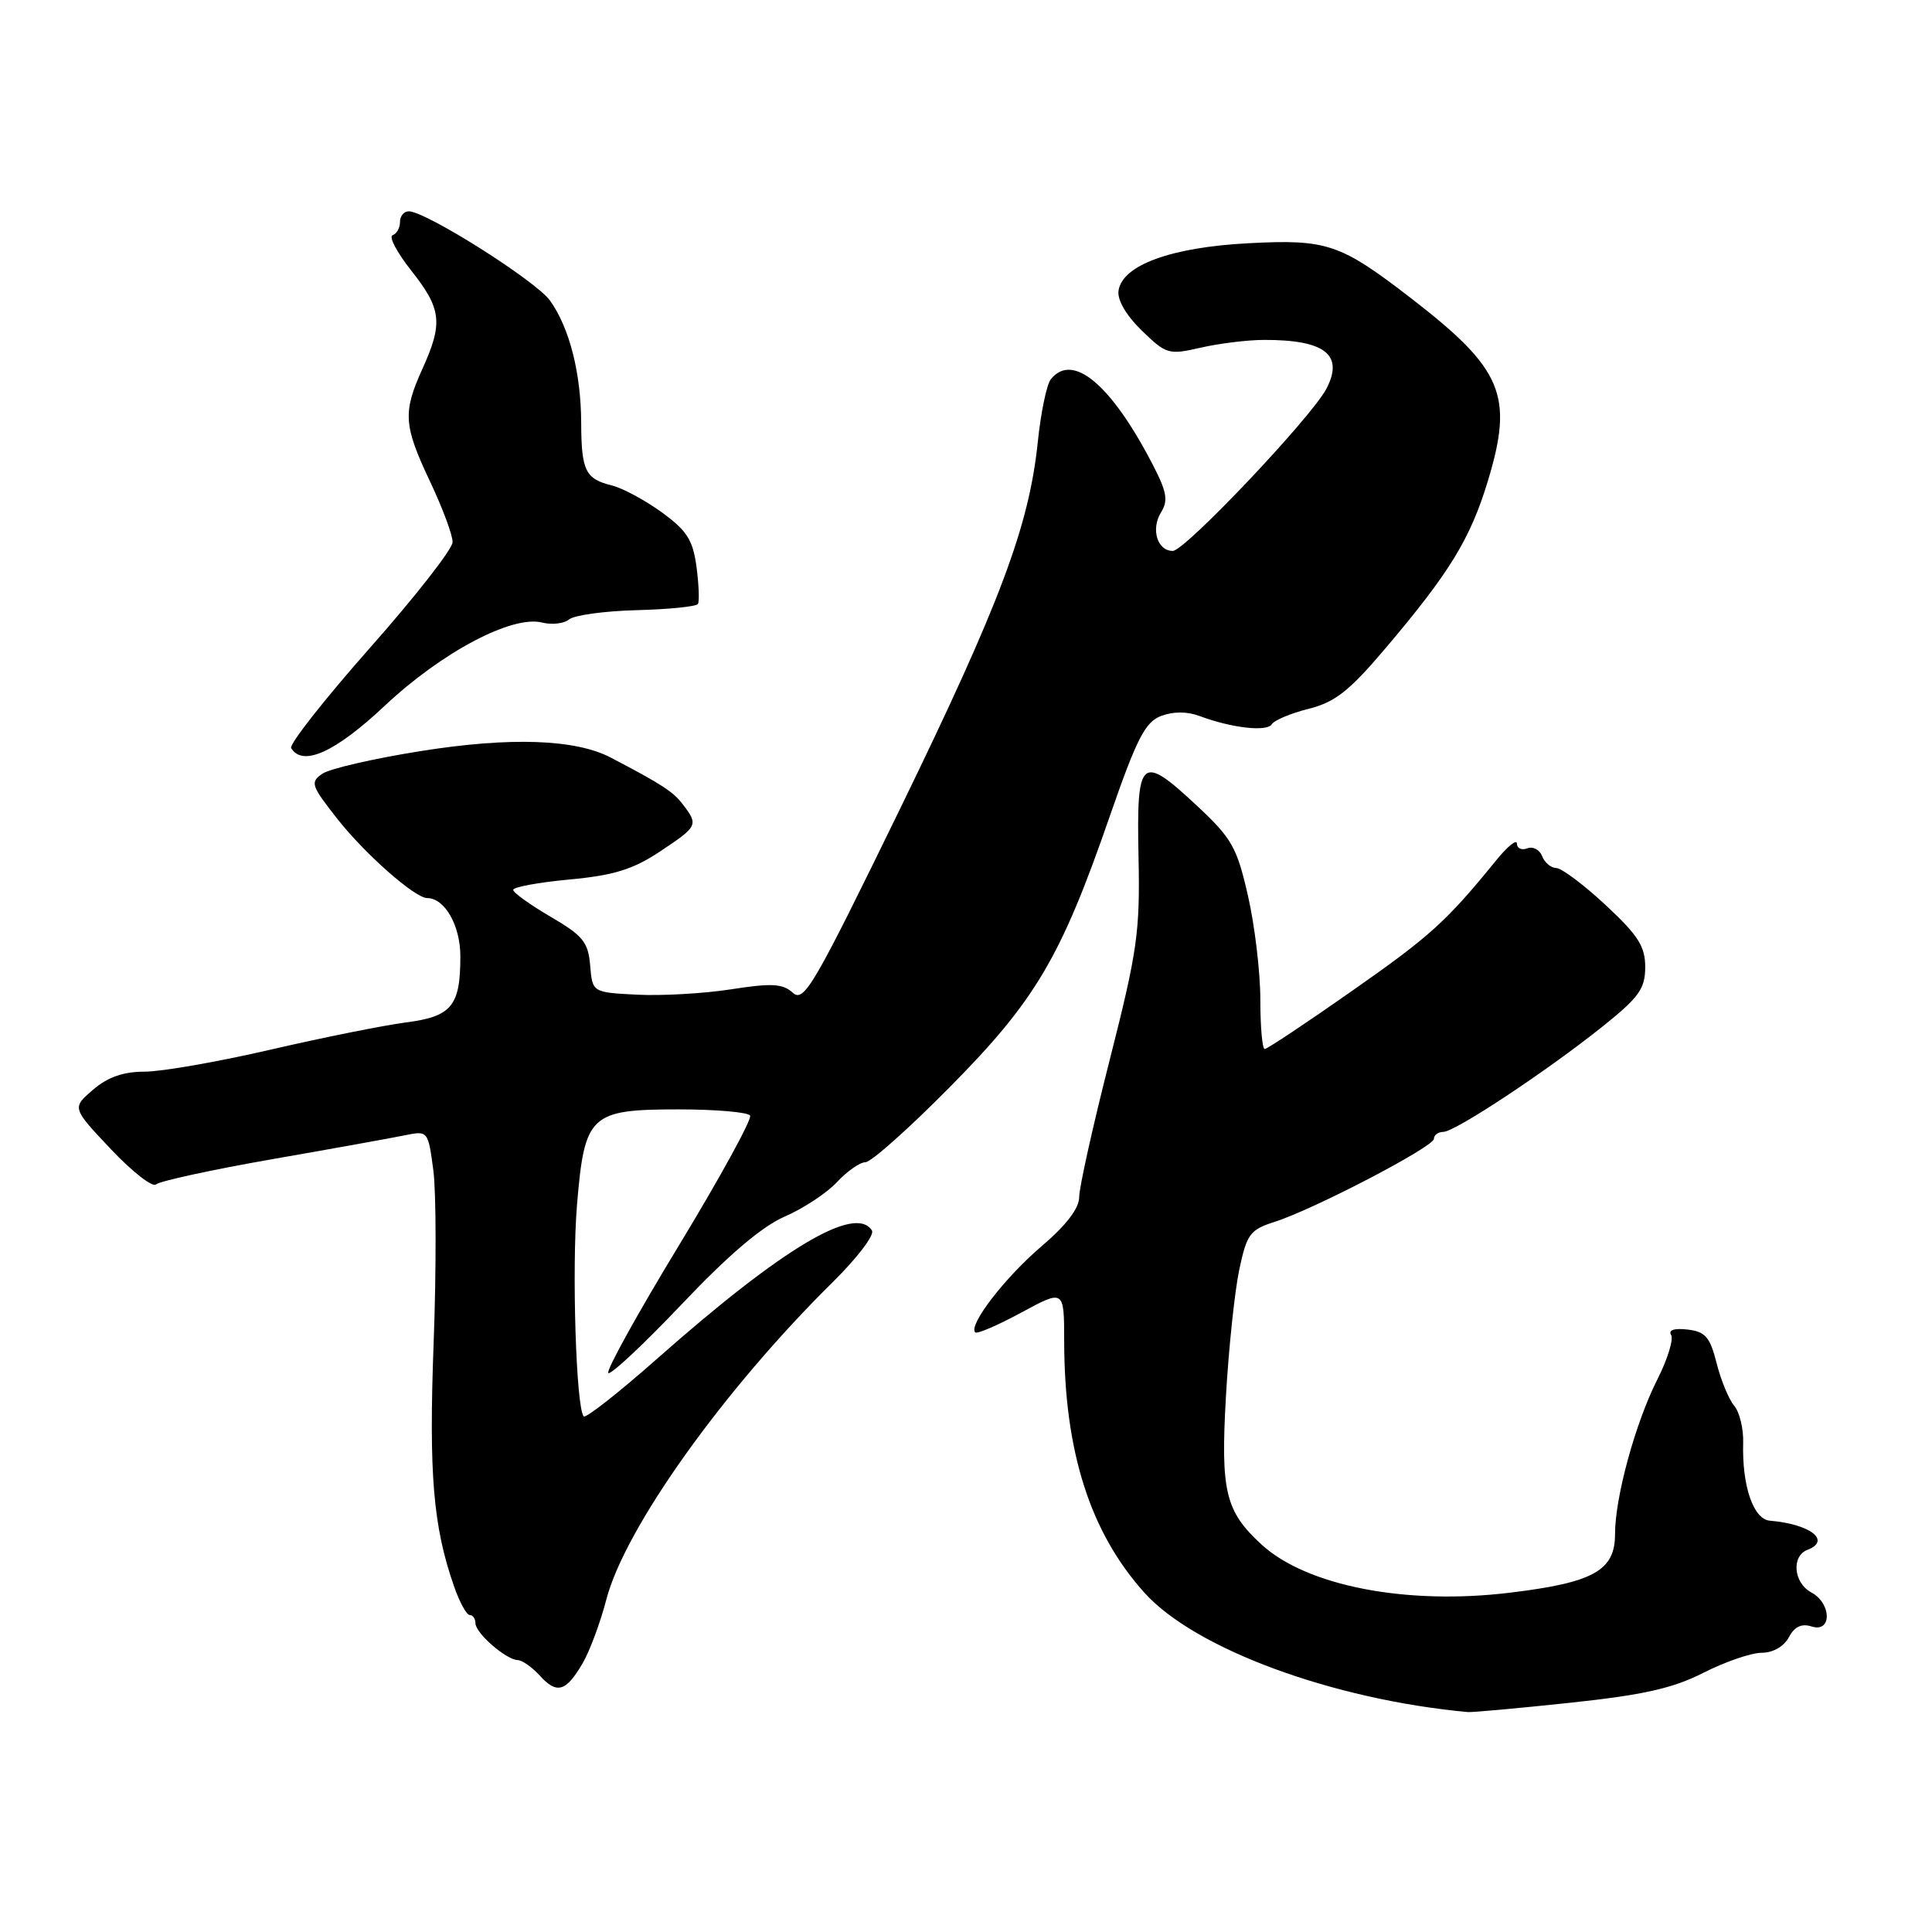 <?xml version="1.0" encoding="UTF-8" standalone="no"?>
<!DOCTYPE svg PUBLIC "-//W3C//DTD SVG 1.1//EN" "http://www.w3.org/Graphics/SVG/1.1/DTD/svg11.dtd" >
<svg xmlns="http://www.w3.org/2000/svg" xmlns:xlink="http://www.w3.org/1999/xlink" version="1.1" viewBox="0 0 256 256">
 <g >
 <path fill="currentColor"
d=" M 208.00 225.63 C 217.76 224.59 221.64 223.72 225.72 221.65 C 228.59 220.19 232.06 219.00 233.43 219.00 C 234.93 219.00 236.37 218.18 237.03 216.95 C 237.78 215.53 238.72 215.09 240.06 215.52 C 242.76 216.38 242.71 212.45 240.00 211.00 C 237.65 209.74 237.34 206.19 239.50 205.36 C 242.69 204.14 239.87 201.95 234.52 201.50 C 232.33 201.32 230.81 196.89 230.98 191.15 C 231.03 189.31 230.50 187.11 229.79 186.27 C 229.08 185.43 228.03 182.89 227.46 180.62 C 226.58 177.15 225.97 176.45 223.60 176.17 C 221.84 175.97 221.03 176.24 221.43 176.89 C 221.78 177.46 220.96 180.11 219.61 182.78 C 216.70 188.53 214.00 198.38 214.00 203.28 C 214.00 208.11 211.16 209.70 200.07 211.04 C 186.33 212.71 173.14 210.15 167.15 204.65 C 162.36 200.25 161.73 197.63 162.44 185.09 C 162.80 178.71 163.60 171.15 164.20 168.28 C 165.21 163.51 165.62 162.95 168.90 161.90 C 174.13 160.23 190.00 151.95 190.00 150.90 C 190.00 150.40 190.56 149.99 191.25 149.98 C 192.83 149.96 204.97 141.92 212.37 136.00 C 217.18 132.15 217.99 131.02 218.00 128.15 C 218.00 125.40 217.07 123.94 212.75 119.92 C 209.86 117.23 206.92 115.03 206.22 115.02 C 205.51 115.01 204.67 114.30 204.34 113.44 C 204.01 112.59 203.12 112.12 202.37 112.41 C 201.62 112.70 201.00 112.41 201.00 111.78 C 201.00 111.14 199.76 112.14 198.25 114.00 C 191.65 122.11 189.55 124.02 179.15 131.30 C 173.11 135.54 167.90 139.00 167.58 139.00 C 167.26 139.00 167.00 136.05 167.00 132.45 C 167.00 128.84 166.27 122.67 165.37 118.73 C 163.90 112.27 163.24 111.10 158.62 106.78 C 151.16 99.82 150.59 100.31 150.86 113.50 C 151.07 123.49 150.72 125.96 147.05 140.41 C 144.82 149.16 143.00 157.35 143.00 158.60 C 143.00 160.11 141.29 162.35 137.95 165.19 C 133.13 169.31 128.28 175.61 129.22 176.55 C 129.46 176.79 132.21 175.61 135.33 173.92 C 141.00 170.85 141.00 170.85 141.01 177.67 C 141.02 192.30 144.44 203.04 151.64 211.04 C 158.33 218.48 176.55 225.20 194.50 226.86 C 195.05 226.91 201.12 226.36 208.00 225.63 Z  M 77.19 220.41 C 78.13 218.81 79.55 215.00 80.34 211.95 C 82.81 202.46 95.90 184.13 110.42 169.81 C 113.59 166.68 115.90 163.64 115.54 163.06 C 113.38 159.57 103.74 165.32 87.17 179.95 C 82.05 184.48 77.62 187.96 77.35 187.68 C 76.34 186.67 75.75 168.13 76.46 159.60 C 77.46 147.68 78.19 147.00 89.94 147.00 C 94.86 147.00 99.11 147.37 99.39 147.82 C 99.67 148.27 95.43 156.01 89.97 165.01 C 84.50 174.01 80.29 181.62 80.60 181.93 C 80.90 182.24 85.28 178.14 90.33 172.82 C 96.53 166.28 100.96 162.51 104.00 161.19 C 106.47 160.12 109.59 158.06 110.92 156.62 C 112.26 155.18 113.95 154.00 114.68 154.00 C 115.41 154.00 120.45 149.52 125.86 144.04 C 137.21 132.56 140.57 126.89 147.05 108.16 C 150.63 97.84 151.74 95.67 153.85 94.87 C 155.46 94.26 157.30 94.26 158.93 94.87 C 163.17 96.46 167.88 97.00 168.52 95.97 C 168.85 95.43 171.05 94.51 173.41 93.92 C 176.90 93.04 178.79 91.56 183.54 85.95 C 192.08 75.88 194.82 71.42 197.15 63.73 C 200.59 52.39 199.14 48.92 187.00 39.54 C 177.61 32.29 175.84 31.68 165.44 32.23 C 155.18 32.76 148.70 35.13 148.21 38.52 C 148.03 39.75 149.23 41.80 151.30 43.81 C 154.54 46.95 154.86 47.04 159.09 46.07 C 161.52 45.51 165.30 45.04 167.50 45.04 C 175.57 45.02 178.11 47.01 175.75 51.52 C 173.75 55.32 157.01 73.00 155.40 73.00 C 153.34 73.00 152.46 70.09 153.86 67.86 C 154.81 66.33 154.60 65.15 152.76 61.60 C 147.25 50.94 142.13 46.64 139.24 50.25 C 138.69 50.94 137.92 54.65 137.52 58.50 C 136.36 69.73 132.56 79.86 119.22 107.26 C 107.81 130.68 106.53 132.88 105.05 131.54 C 103.70 130.33 102.27 130.25 96.86 131.09 C 93.26 131.65 87.65 131.97 84.40 131.80 C 78.50 131.50 78.50 131.50 78.20 127.93 C 77.94 124.83 77.25 123.98 72.95 121.47 C 70.23 119.88 68.00 118.28 68.00 117.91 C 68.00 117.54 71.35 116.92 75.45 116.54 C 81.34 115.99 83.86 115.21 87.45 112.83 C 92.46 109.50 92.56 109.32 90.52 106.64 C 89.22 104.91 87.78 103.97 80.96 100.40 C 76.26 97.93 67.63 97.63 55.76 99.52 C 49.57 100.50 43.70 101.85 42.72 102.52 C 41.06 103.65 41.22 104.09 44.79 108.62 C 48.45 113.24 55.00 119.00 56.60 119.00 C 58.93 119.00 61.00 122.63 61.00 126.72 C 61.00 133.31 59.85 134.70 53.77 135.48 C 50.87 135.86 42.82 137.47 35.87 139.08 C 28.93 140.69 21.41 142.00 19.18 142.00 C 16.33 142.00 14.28 142.72 12.32 144.40 C 9.53 146.80 9.53 146.80 14.69 152.27 C 17.54 155.28 20.23 157.38 20.68 156.94 C 21.13 156.51 28.02 155.01 36.00 153.61 C 43.98 152.22 51.90 150.79 53.61 150.44 C 56.71 149.81 56.72 149.81 57.42 155.08 C 57.80 157.97 57.82 168.26 57.46 177.92 C 56.81 195.37 57.39 202.27 60.18 210.25 C 60.90 212.31 61.83 214.00 62.24 214.00 C 62.66 214.00 63.00 214.49 63.00 215.09 C 63.00 216.39 67.05 219.92 68.60 219.97 C 69.20 219.99 70.51 220.91 71.52 222.02 C 73.78 224.52 74.99 224.18 77.19 220.41 Z  M 50.99 93.51 C 58.55 86.41 67.85 81.49 71.83 82.49 C 73.13 82.82 74.74 82.63 75.42 82.07 C 76.10 81.51 80.13 80.96 84.37 80.85 C 88.62 80.74 92.27 80.37 92.48 80.03 C 92.69 79.69 92.60 77.47 92.29 75.11 C 91.81 71.53 91.02 70.31 87.67 67.87 C 85.44 66.26 82.47 64.66 81.06 64.32 C 77.57 63.46 77.03 62.37 77.01 56.00 C 76.98 49.43 75.47 43.47 72.89 39.84 C 71.03 37.23 56.43 28.00 54.16 28.00 C 53.52 28.00 53.00 28.64 53.00 29.42 C 53.00 30.20 52.56 30.98 52.02 31.17 C 51.48 31.35 52.61 33.48 54.52 35.89 C 58.51 40.93 58.72 42.81 55.98 48.86 C 53.35 54.65 53.47 56.37 57.00 63.84 C 58.65 67.33 59.99 70.93 59.97 71.84 C 59.96 72.75 55.02 79.07 48.99 85.88 C 42.97 92.69 38.29 98.65 38.58 99.13 C 40.12 101.63 44.41 99.69 50.99 93.51 Z "/>
</g>
</svg>
